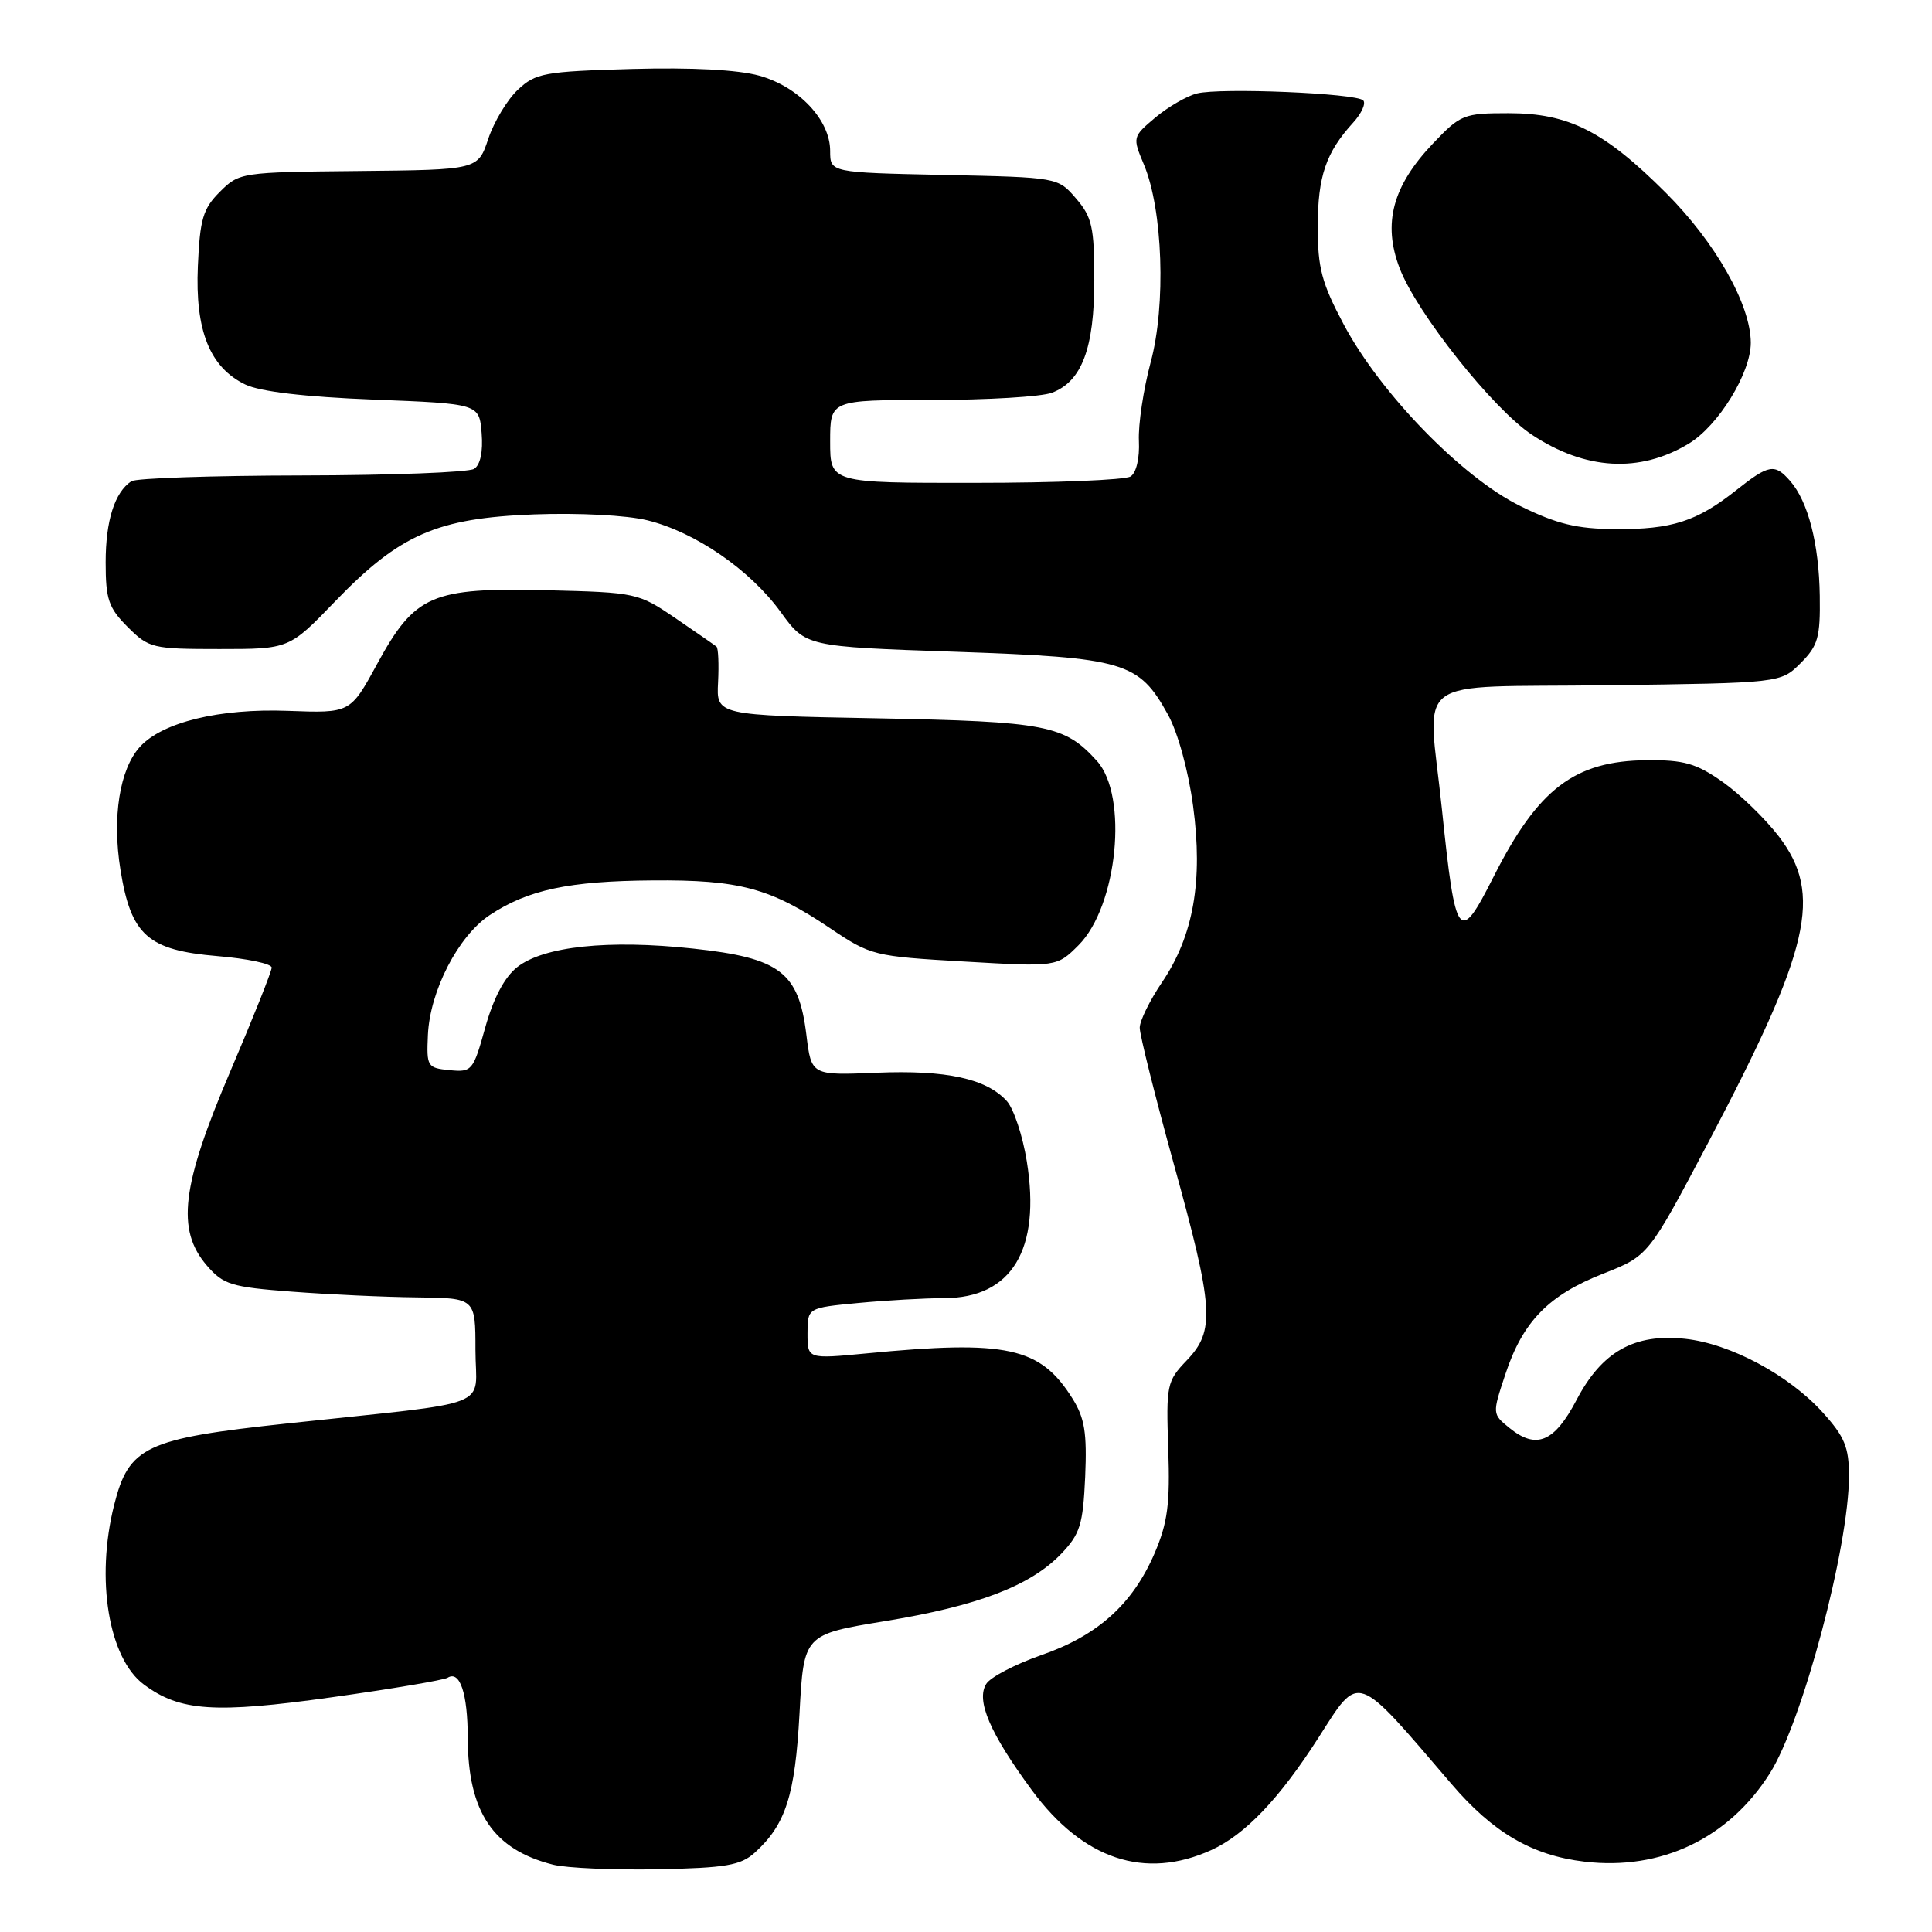 <?xml version="1.0" encoding="UTF-8" standalone="no"?>
<!DOCTYPE svg PUBLIC "-//W3C//DTD SVG 1.1//EN" "http://www.w3.org/Graphics/SVG/1.1/DTD/svg11.dtd" >
<svg xmlns="http://www.w3.org/2000/svg" xmlns:xlink="http://www.w3.org/1999/xlink" version="1.1" viewBox="0 0 256 256">
 <g >
 <path fill="currentColor"
d=" M 100.01 245.49 C 104.11 241.78 105.35 237.91 105.94 227.04 C 106.50 216.58 106.50 216.58 117.26 214.81 C 129.59 212.79 136.54 210.13 140.62 205.88 C 143.12 203.26 143.50 202.03 143.79 195.70 C 144.04 189.85 143.73 187.90 142.10 185.30 C 137.83 178.49 133.45 177.53 114.75 179.34 C 107.00 180.08 107.00 180.08 107.00 176.69 C 107.00 173.29 107.00 173.29 113.75 172.65 C 117.46 172.30 122.58 172.01 125.12 172.01 C 134.06 171.99 137.94 165.58 136.06 153.91 C 135.52 150.51 134.32 146.91 133.41 145.90 C 130.71 142.92 125.40 141.76 116.16 142.14 C 107.51 142.50 107.51 142.50 106.85 137.12 C 105.83 128.80 103.37 126.93 91.82 125.69 C 80.59 124.48 72.05 125.39 68.53 128.15 C 66.85 129.48 65.39 132.24 64.30 136.14 C 62.70 141.89 62.54 142.09 59.57 141.80 C 56.62 141.51 56.51 141.33 56.70 137.13 C 56.97 131.29 60.72 124.02 64.90 121.25 C 69.96 117.90 75.38 116.74 86.50 116.66 C 97.99 116.57 102.09 117.67 110.00 123.00 C 115.38 126.62 115.78 126.72 127.77 127.41 C 140.03 128.12 140.03 128.12 142.91 125.25 C 148.08 120.07 149.54 105.46 145.34 100.82 C 141.04 96.07 138.67 95.61 116.21 95.18 C 94.92 94.78 94.92 94.78 95.15 90.41 C 95.27 88.00 95.18 85.88 94.94 85.68 C 94.70 85.48 92.25 83.79 89.50 81.91 C 84.58 78.56 84.31 78.50 72.50 78.21 C 57.18 77.84 54.98 78.79 49.96 88.00 C 46.42 94.50 46.42 94.50 38.15 94.19 C 29.06 93.85 21.49 95.70 18.53 98.97 C 15.85 101.93 14.84 108.30 15.96 115.25 C 17.36 123.94 19.58 125.91 28.82 126.69 C 32.77 127.02 36.00 127.70 36.00 128.21 C 36.00 128.71 33.52 134.92 30.50 142.00 C 24.04 157.13 23.34 162.95 27.40 167.68 C 29.59 170.22 30.62 170.54 38.65 171.15 C 43.52 171.52 50.99 171.87 55.25 171.91 C 63.00 172.00 63.00 172.00 63.00 178.86 C 63.00 186.80 66.08 185.60 38.11 188.61 C 19.25 190.63 17.08 191.66 15.12 199.43 C 12.65 209.26 14.39 219.75 19.08 223.22 C 23.85 226.76 28.44 227.07 43.95 224.90 C 51.89 223.79 58.80 222.62 59.31 222.31 C 60.94 221.30 61.97 224.37 61.98 230.28 C 62.01 240.11 65.34 245.07 73.28 247.08 C 75.05 247.53 81.30 247.80 87.16 247.69 C 96.20 247.51 98.15 247.17 100.01 245.49 Z  M 160.51 245.14 C 164.98 243.11 169.54 238.32 174.70 230.26 C 180.21 221.64 179.50 221.40 192.33 236.39 C 197.84 242.84 203.02 245.86 209.96 246.68 C 220.09 247.88 229.07 243.60 234.52 234.97 C 238.84 228.13 245.00 204.95 245.00 195.55 C 245.00 191.78 244.42 190.36 241.55 187.19 C 237.06 182.21 229.28 178.04 223.29 177.40 C 216.56 176.67 212.25 179.10 208.90 185.50 C 205.96 191.10 203.58 192.10 200.03 189.23 C 197.72 187.36 197.72 187.36 199.48 182.06 C 201.79 175.09 205.20 171.60 212.47 168.75 C 218.43 166.40 218.43 166.40 226.32 151.45 C 239.90 125.69 241.56 118.52 235.72 110.85 C 233.91 108.49 230.56 105.23 228.26 103.61 C 224.75 101.14 223.14 100.69 218.20 100.73 C 208.64 100.82 203.81 104.50 197.92 116.15 C 193.32 125.26 192.87 124.67 191.06 107.21 C 189.19 89.12 186.48 91.15 212.98 90.80 C 235.96 90.50 235.96 90.50 238.59 87.87 C 240.90 85.56 241.21 84.47 241.13 78.95 C 241.03 72.06 239.59 66.47 237.22 63.75 C 235.16 61.39 234.40 61.52 230.04 64.97 C 224.83 69.10 221.51 70.16 214.04 70.11 C 208.93 70.08 206.30 69.44 201.42 67.04 C 193.71 63.24 182.90 52.12 178.05 42.99 C 175.13 37.50 174.60 35.50 174.61 30.00 C 174.62 23.35 175.69 20.21 179.30 16.25 C 180.42 15.02 181.02 13.69 180.63 13.30 C 179.68 12.35 161.72 11.60 158.61 12.38 C 157.26 12.72 154.78 14.16 153.09 15.57 C 150.06 18.13 150.05 18.17 151.58 21.82 C 154.08 27.79 154.52 40.42 152.47 48.00 C 151.51 51.58 150.81 56.26 150.91 58.41 C 151.02 60.71 150.57 62.66 149.80 63.14 C 149.08 63.60 139.84 63.98 129.25 63.98 C 110.00 64.00 110.00 64.00 110.00 58.50 C 110.00 53.00 110.00 53.00 123.43 53.00 C 130.82 53.00 138.00 52.57 139.39 52.04 C 143.35 50.54 145.00 46.15 145.00 37.11 C 145.00 30.10 144.70 28.76 142.59 26.31 C 140.18 23.50 140.18 23.50 125.09 23.18 C 110.00 22.86 110.00 22.86 110.00 20.00 C 110.00 15.90 105.86 11.50 100.62 10.03 C 97.78 9.24 91.66 8.92 83.67 9.14 C 72.11 9.47 70.97 9.68 68.62 11.89 C 67.22 13.20 65.46 16.13 64.70 18.39 C 63.33 22.50 63.33 22.50 47.53 22.66 C 31.95 22.81 31.70 22.85 29.14 25.41 C 26.90 27.64 26.49 29.02 26.22 35.25 C 25.84 43.80 27.79 48.67 32.50 50.95 C 34.46 51.89 40.35 52.59 49.50 52.95 C 63.50 53.50 63.50 53.50 63.82 57.40 C 64.02 59.84 63.65 61.61 62.82 62.13 C 62.09 62.59 51.83 62.98 40.00 63.00 C 28.17 63.02 18.00 63.36 17.40 63.77 C 15.19 65.24 14.00 69.00 14.00 74.51 C 14.00 79.41 14.38 80.54 16.92 83.08 C 19.73 85.89 20.21 86.00 29.08 86.00 C 38.32 86.00 38.32 86.00 44.41 79.68 C 52.96 70.81 57.90 68.65 70.77 68.16 C 76.64 67.94 83.06 68.27 85.77 68.94 C 92.12 70.50 99.38 75.49 103.44 81.09 C 106.77 85.68 106.77 85.68 126.58 86.36 C 149.03 87.14 150.89 87.69 154.75 94.67 C 156.07 97.05 157.46 102.10 158.09 106.79 C 159.43 116.74 158.14 124.01 153.96 130.18 C 152.35 132.56 151.03 135.25 151.02 136.17 C 151.01 137.09 153.03 145.16 155.50 154.11 C 160.84 173.40 161.03 176.31 157.25 180.26 C 154.61 183.02 154.51 183.50 154.80 192.01 C 155.05 199.29 154.72 201.77 152.99 205.81 C 150.08 212.56 145.47 216.71 137.98 219.31 C 134.52 220.52 131.23 222.23 130.68 223.13 C 129.31 225.32 131.17 229.66 136.72 237.20 C 143.50 246.40 151.70 249.14 160.51 245.14 Z  M 223.76 58.79 C 227.70 56.42 232.00 49.41 231.99 45.41 C 231.97 40.35 227.31 32.12 220.74 25.55 C 212.55 17.37 207.87 15.00 199.89 15.00 C 193.96 15.00 193.53 15.17 189.89 19.00 C 184.52 24.64 183.19 29.60 185.46 35.54 C 187.72 41.46 197.84 54.21 202.99 57.61 C 210.07 62.30 217.27 62.71 223.76 58.79 Z "/>
</g>
</svg>